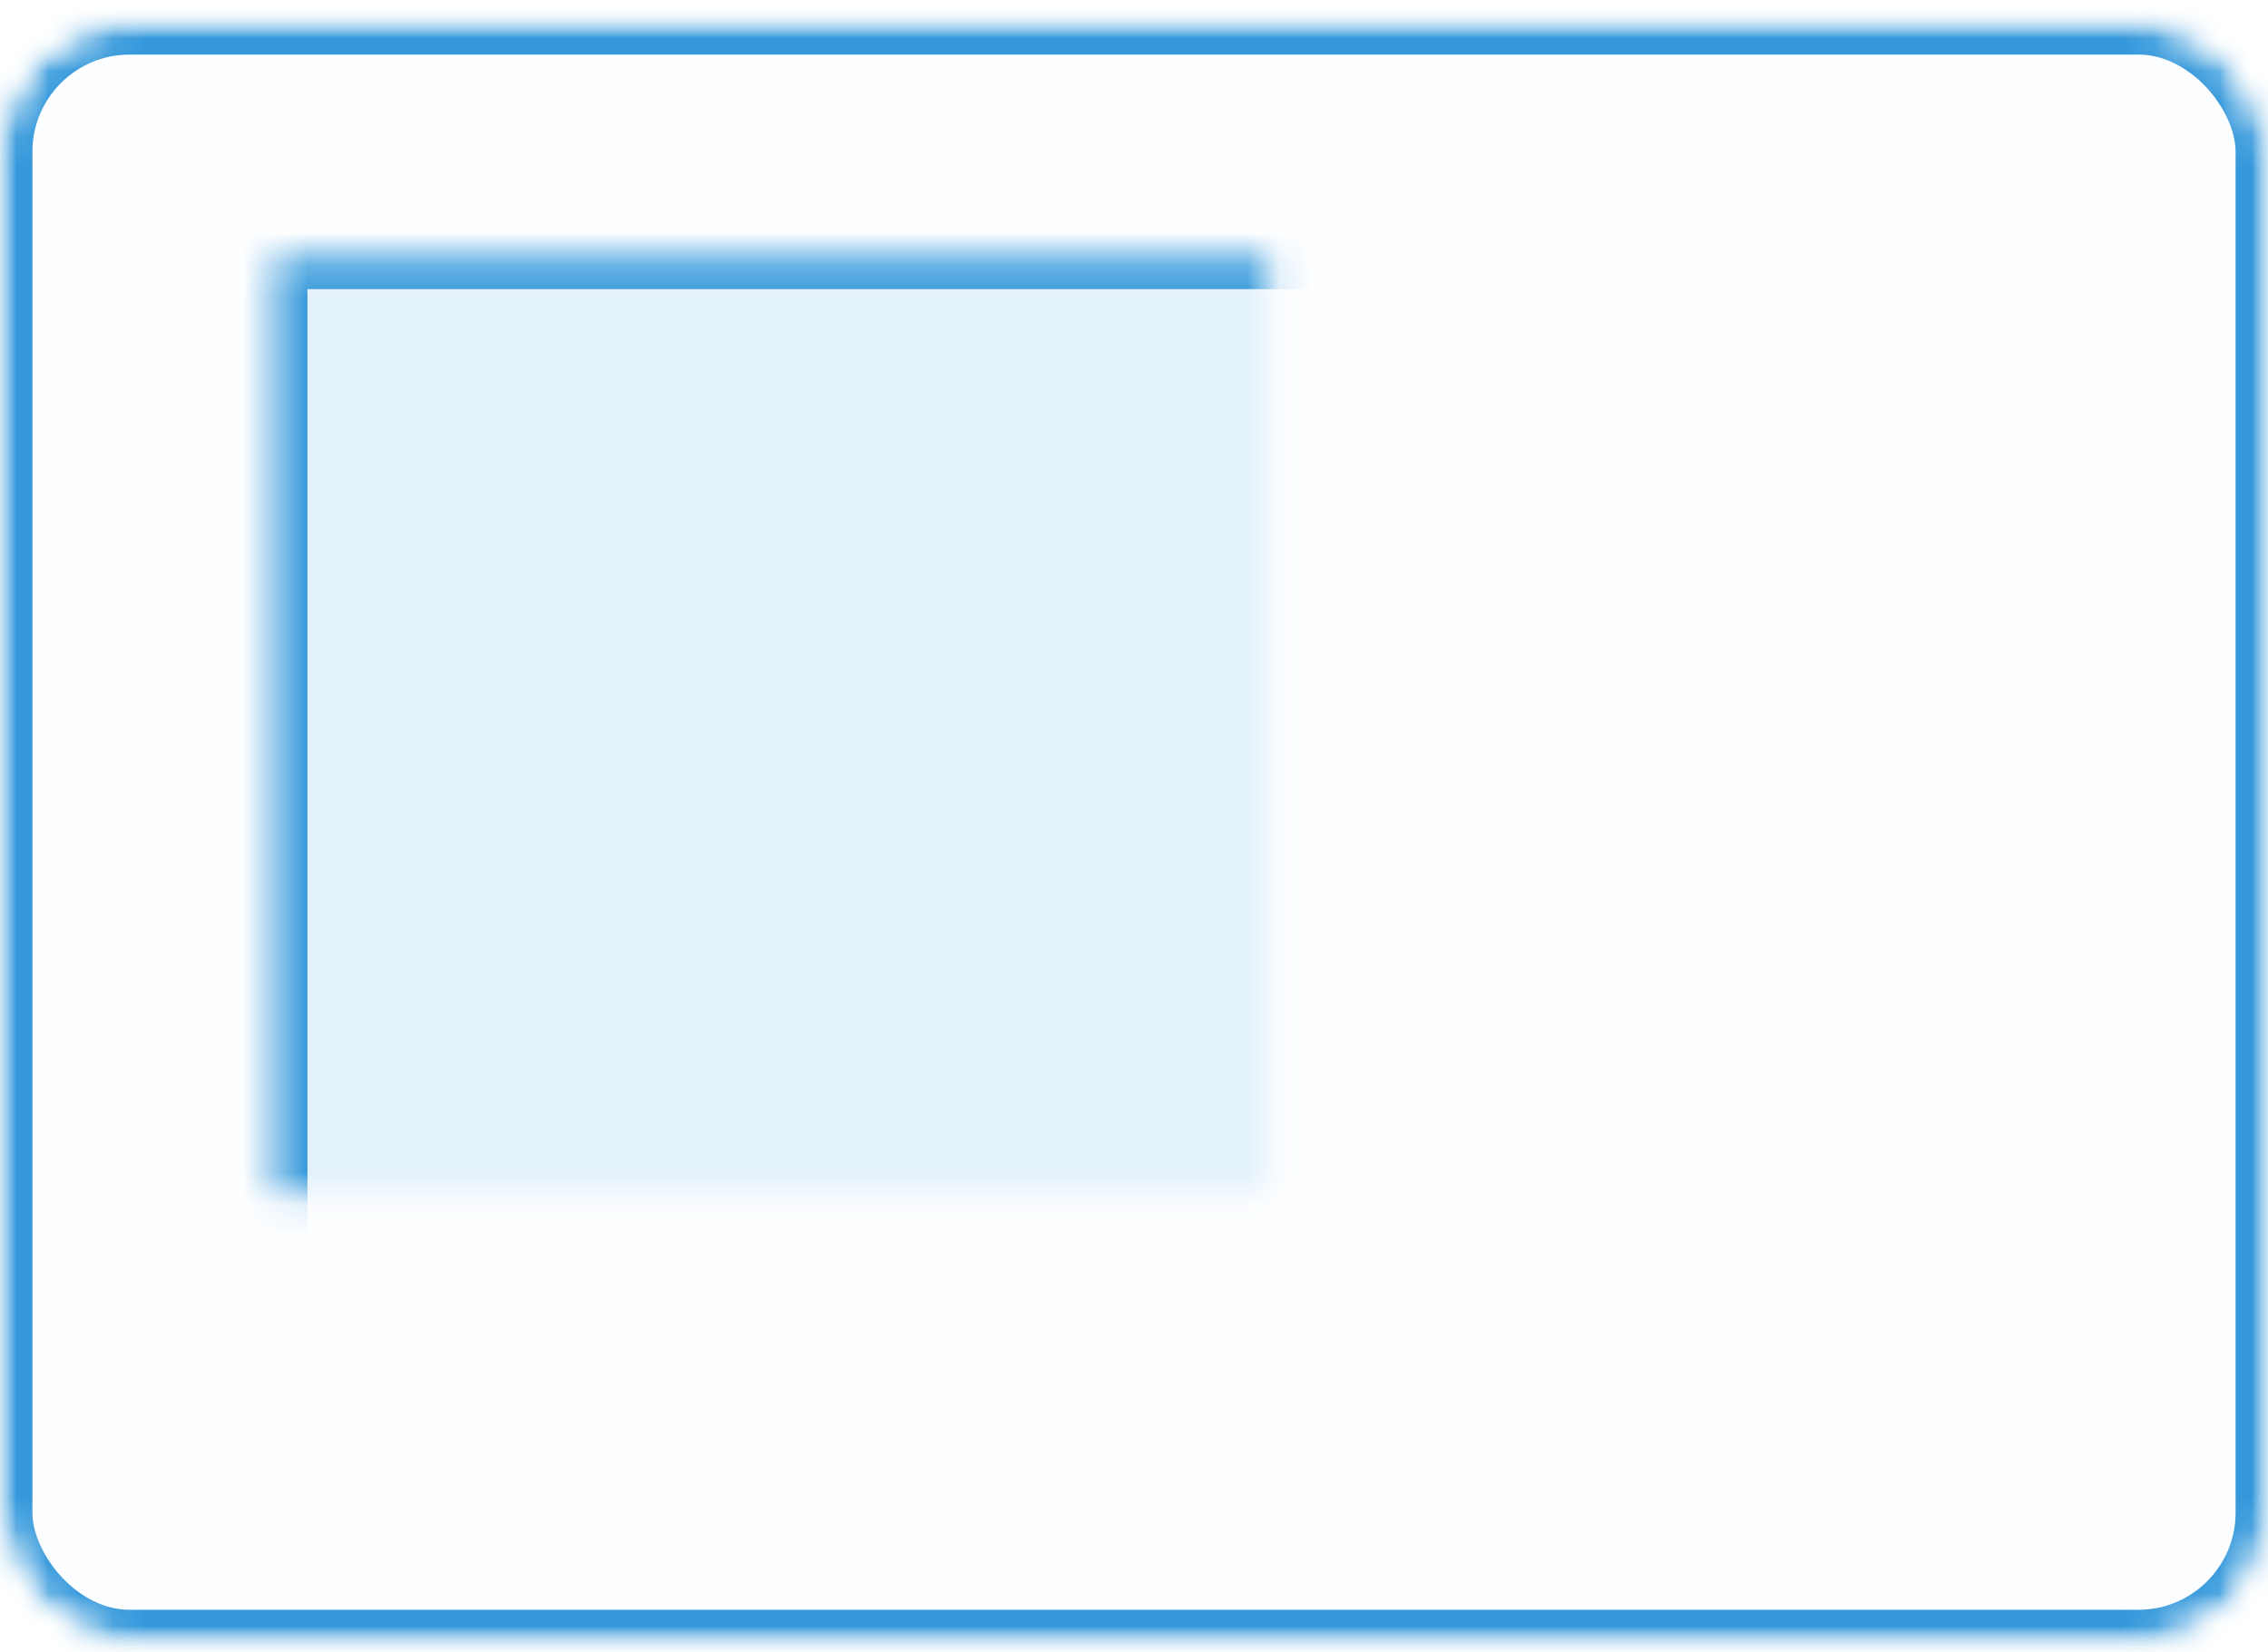 <?xml version="1.0" encoding="UTF-8" standalone="no"?>
<svg width="70px" height="51px" viewBox="0 0 70 51" version="1.1" xmlns="http://www.w3.org/2000/svg" xmlns:xlink="http://www.w3.org/1999/xlink">
    <!-- Generator: Sketch 3.7.2 (28276) - http://www.bohemiancoding.com/sketch -->
    <title>product-gallery-vertical-right</title>
    <desc>Created with Sketch.</desc>
    <defs>
        <rect id="path-1" x="0" y="0" width="70" height="50" rx="4"></rect>
        <mask id="mask-2" maskContentUnits="userSpaceOnUse" maskUnits="objectBoundingBox" x="0" y="0" width="70" height="50" fill="white">
            <use xlink:href="#path-1"></use>
        </mask>
        <mask id="mask-4" maskContentUnits="userSpaceOnUse" maskUnits="objectBoundingBox" x="0" y="0" width="70" height="50" fill="white">
            <use xlink:href="#path-1"></use>
        </mask>
        <rect id="path-5" x="8.489" y="7.239" width="39.147" height="36.112"></rect>
        <mask id="mask-6" maskContentUnits="userSpaceOnUse" maskUnits="objectBoundingBox" x="0" y="0" width="39.147" height="36.112" fill="white">
            <use xlink:href="#path-5"></use>
        </mask>
        <rect id="path-7" x="51.364" y="7.239" width="12.037" height="9.673"></rect>
        <mask id="mask-8" maskContentUnits="userSpaceOnUse" maskUnits="objectBoundingBox" x="0" y="0" width="12.037" height="9.673" fill="white">
            <use xlink:href="#path-7"></use>
        </mask>
        <rect id="path-9" x="51.364" y="19.694" width="12.037" height="9.673"></rect>
        <mask id="mask-10" maskContentUnits="userSpaceOnUse" maskUnits="objectBoundingBox" x="0" y="0" width="12.037" height="9.673" fill="white">
            <use xlink:href="#path-9"></use>
        </mask>
    </defs>
    <g id="Page-1" stroke="none" stroke-width="1" fill="none" fill-rule="evenodd">
        <g id="product-gallery-vertical-right">
            <g id="category-title" transform="translate(0, 0.685)">
                <mask id="mask-3" fill="white">
                    <use xlink:href="#path-1"></use>
                </mask>
                <g id="Mask" stroke="#3498DB" mask="url(#mask-2)" stroke-width="2" fill-opacity="0.01" fill="#00A0D2">
                    <use mask="url(#mask-4)" xlink:href="#path-1"></use>
                </g>
                <g id="Rectangle-502" mask="url(#mask-3)" stroke="#3498DB" stroke-width="2" fill="#3498DB" fill-opacity="0.128">
                    <use mask="url(#mask-6)" xlink:href="#path-5"></use>
                </g>
                <g id="Rectangle-502" mask="url(#mask-3)" stroke="#3498DB" stroke-width="2" fill="#3498DB" fill-opacity="0.128">
                    <use mask="url(#mask-8)" xlink:href="#path-7"></use>
                </g>
                <g id="Rectangle-502" mask="url(#mask-3)" stroke="#3498DB" stroke-width="2" fill="#3498DB" fill-opacity="0.128">
                    <use mask="url(#mask-10)" xlink:href="#path-9"></use>
                </g>
            </g>
        </g>
    </g>
</svg>